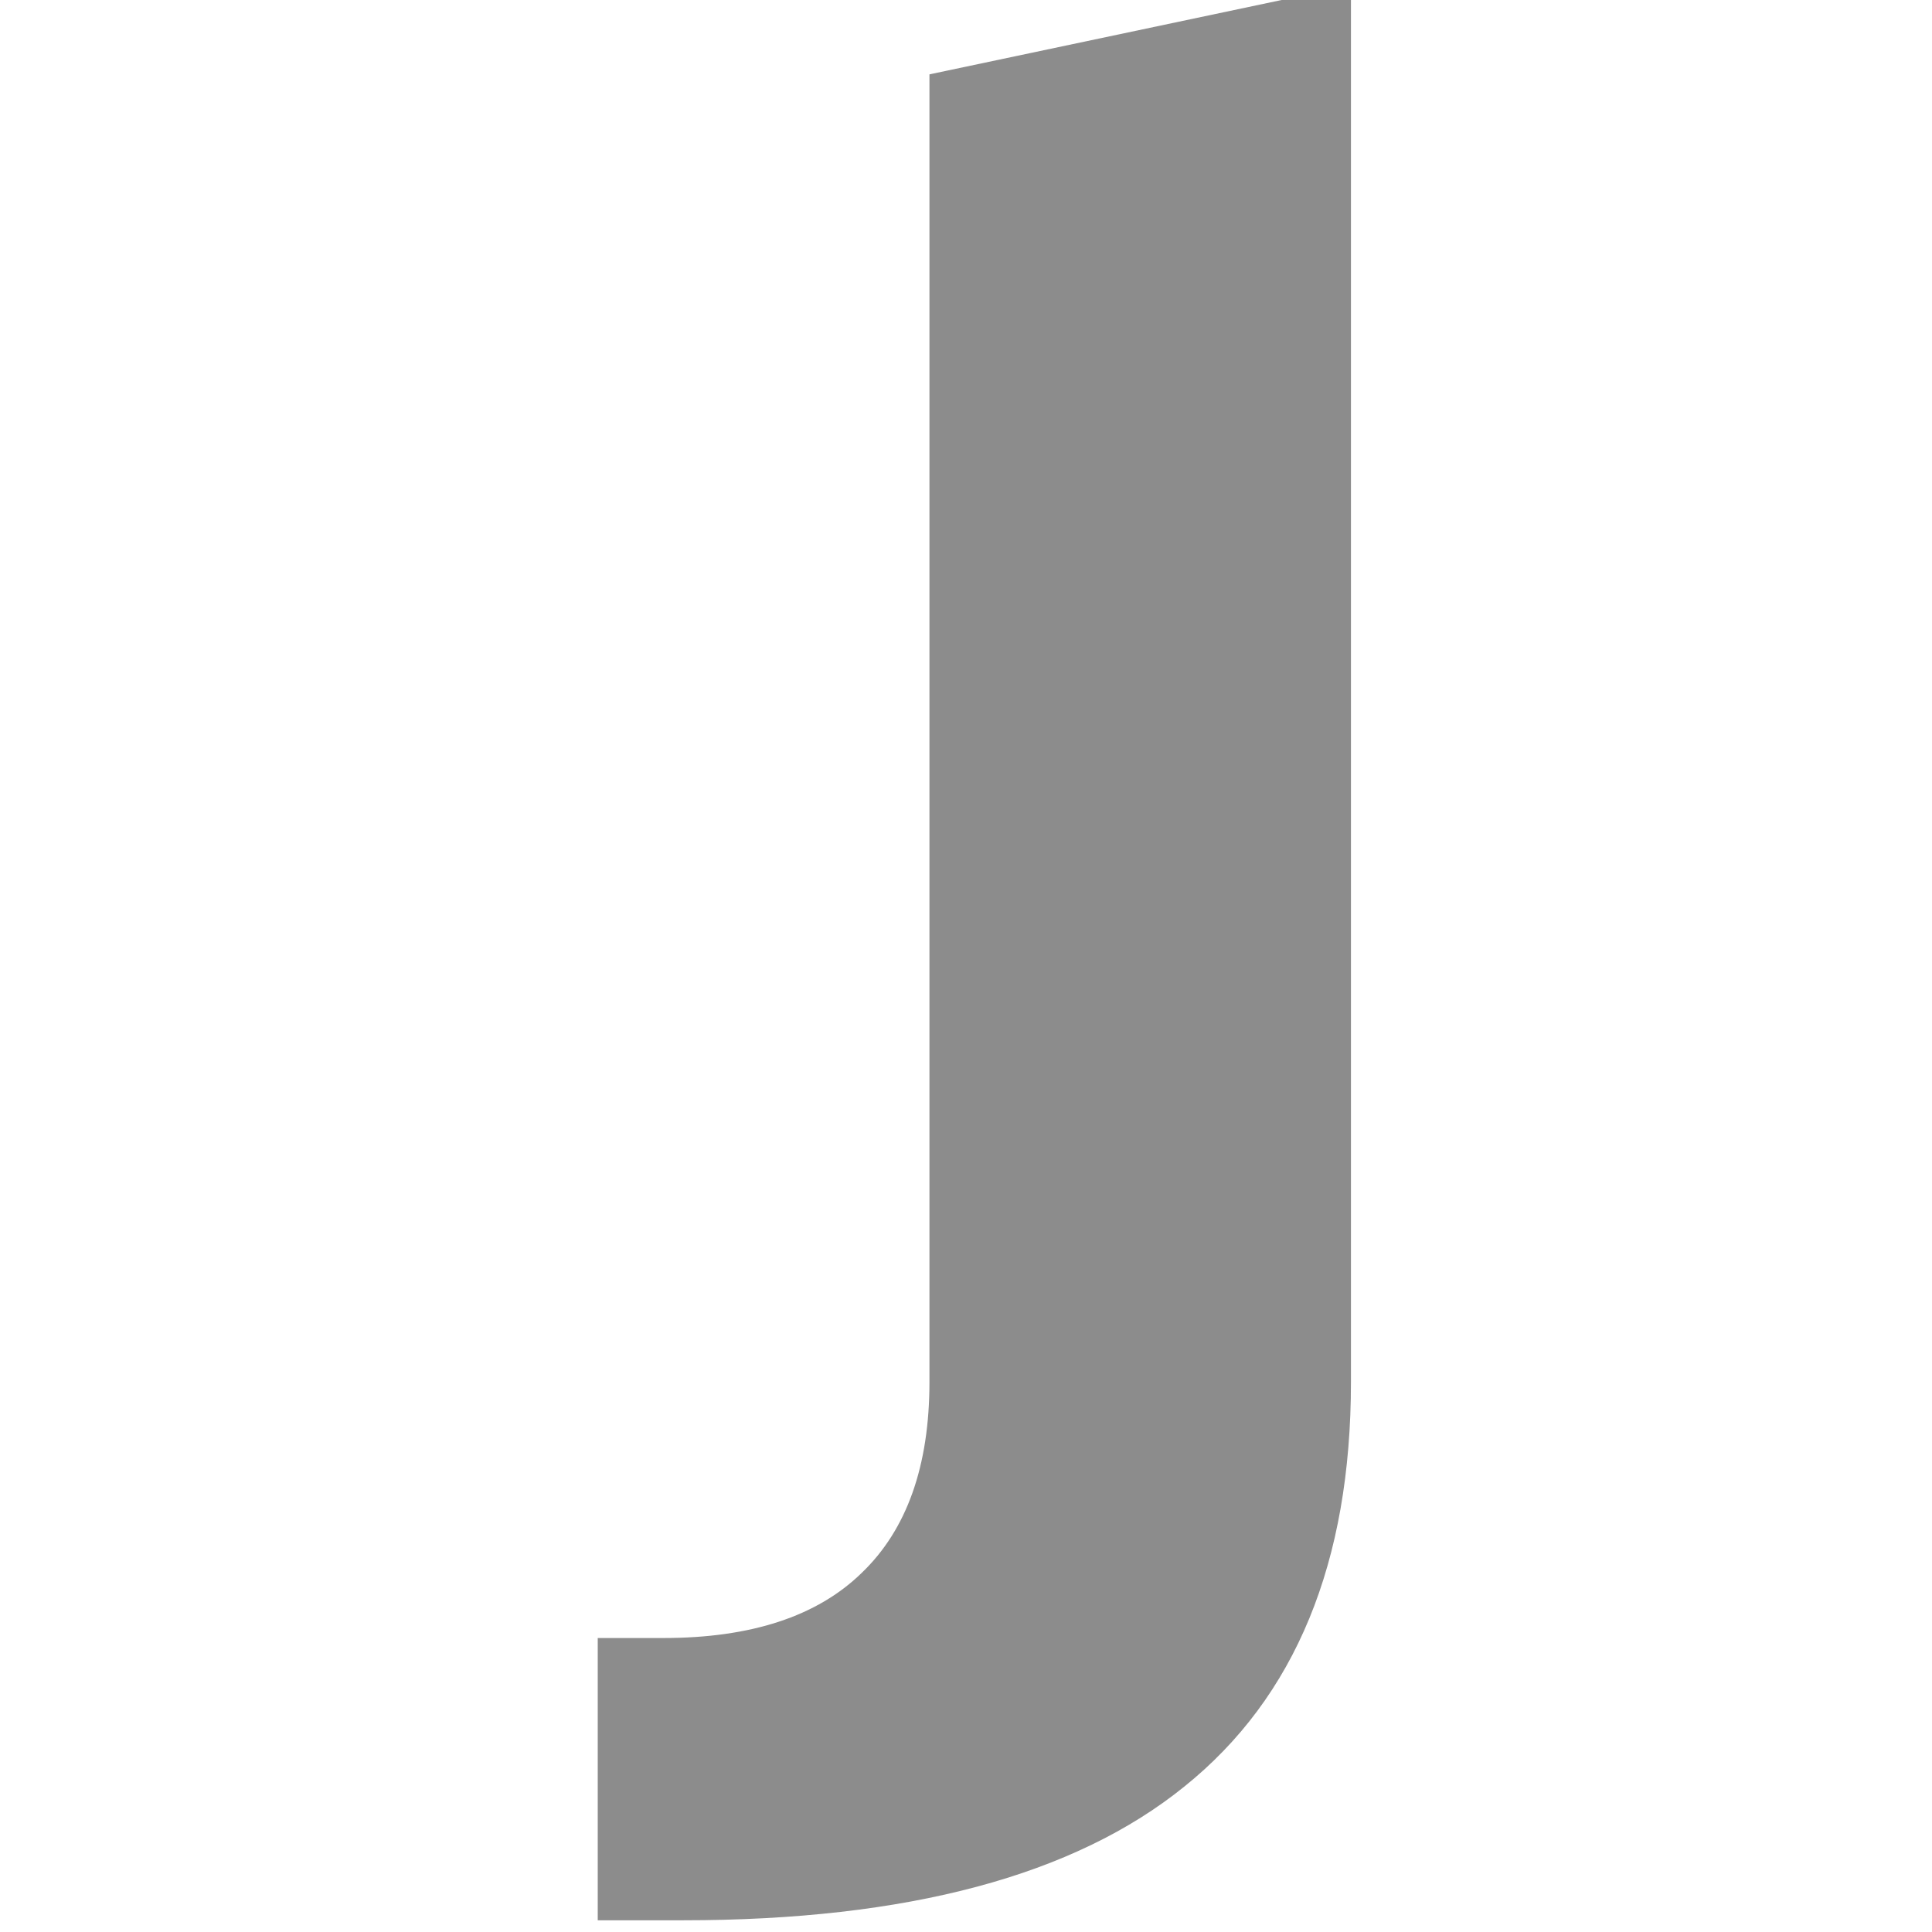 <?xml version="1.0" encoding="UTF-8" standalone="no"?>
<svg
   xmlns:osb="http://www.openswatchbook.org/uri/2009/osb"
   xmlns:dc="http://purl.org/dc/elements/1.1/"
   xmlns:cc="http://creativecommons.org/ns#"
   xmlns:rdf="http://www.w3.org/1999/02/22-rdf-syntax-ns#"
   xmlns:svg="http://www.w3.org/2000/svg"
   xmlns="http://www.w3.org/2000/svg"
   xmlns:sodipodi="http://sodipodi.sourceforge.net/DTD/sodipodi-0.dtd"
   xmlns:inkscape="http://www.inkscape.org/namespaces/inkscape"
   height="16"
   id="svg7384"
   version="1.1"
   width="16"
   sodipodi:docname="jokosher-symbolic.svg"
   inkscape:version="0.92.2 (unknown)">
  <sodipodi:namedview
     pagecolor="#808080"
     bordercolor="#808080666"
     borderopacity="1"
     objecttolerance="10"
     gridtolerance="10"
     guidetolerance="10"
     inkscape:pageopacity="0"
     inkscape:pageshadow="2"
     inkscape:window-width="1576"
     inkscape:window-height="878"
     id="namedview21"
     showgrid="false"
     inkscape:zoom="14.75"
     inkscape:cx="8"
     inkscape:cy="2.5762712"
     inkscape:window-x="233"
     inkscape:window-y="188"
     inkscape:window-maximized="0"
     inkscape:current-layer="g932" />
  <defs
     id="defs7386">
    <linearGradient
       id="linearGradient5606"
       osb:paint="solid">
      <stop
         id="stop5608"
         offset="0"
         style="stop-color:#808080;stop-opacity:1;" />
    </linearGradient>
    <linearGradient
       id="linearGradient4526"
       osb:paint="solid">
      <stop
         id="stop4528"
         offset="0"
         style="stop-color:#808080;stop-opacity:1;" />
    </linearGradient>
    <linearGradient
       id="linearGradient3600-4"
       osb:paint="gradient">
      <stop
         id="stop3602-7"
         offset="0"
         style="stop-color:#f4f4f4;stop-opacity:1" />
      <stop
         id="stop3604-6"
         offset="1"
         style="stop-color:#dbdbdb;stop-opacity:1" />
    </linearGradient>
  </defs>
  <g
     id="layer9"
     label="status"
     style="display:inline"
     transform="translate(-733,187)" />
  <g
     id="layer2"
     transform="translate(-492,-180)" />
  <g
     id="g1812"
     style="display:inline"
     transform="translate(-492,-180)" />
  <g
     id="g6217"
     transform="translate(-492,-180)" />
  <g
     id="layer3"
     style="display:inline"
     transform="translate(-492,-180)" />
  <g
     id="g1833"
     style="display:inline"
     transform="translate(-492,-180)" />
  <g
     id="layer1"
     transform="translate(-492,-180)" />
  <g
     id="g932"
     transform="matrix(-0.294,0,0,-0.294,37.905,79.793)"
     style="fill:#808080;fill-opacity:1">
    <path
       inkscape:connector-curvature="0"
       sodipodi:nodetypes="cccsccccscc"
       id="path4640"
       d="m 102.747,269.31 -11.873,2.507 v -39.339 c 2e-5,-5.082 1.563,-8.88 4.688,-11.394 3.104,-2.514 7.813,-3.771 14.124,-3.771 h 2.405 v 7.951 h -1.85 c -2.467,0 -4.328,0.61 -5.582,1.831 -1.275,1.22 -1.912,3.015 -1.912,5.383 v 36.833"
       style="font-style:normal;font-variant:normal;font-weight:bold;font-stretch:normal;font-size:25.185px;line-height:125%;font-family:'Bitstream Vera Sans';text-align:start;writing-mode:lr-tb;text-anchor:start;opacity:0.9;fill:#808080;fill-opacity:1;stroke:none;stroke-width:1.395" />
  </g>
</svg>
